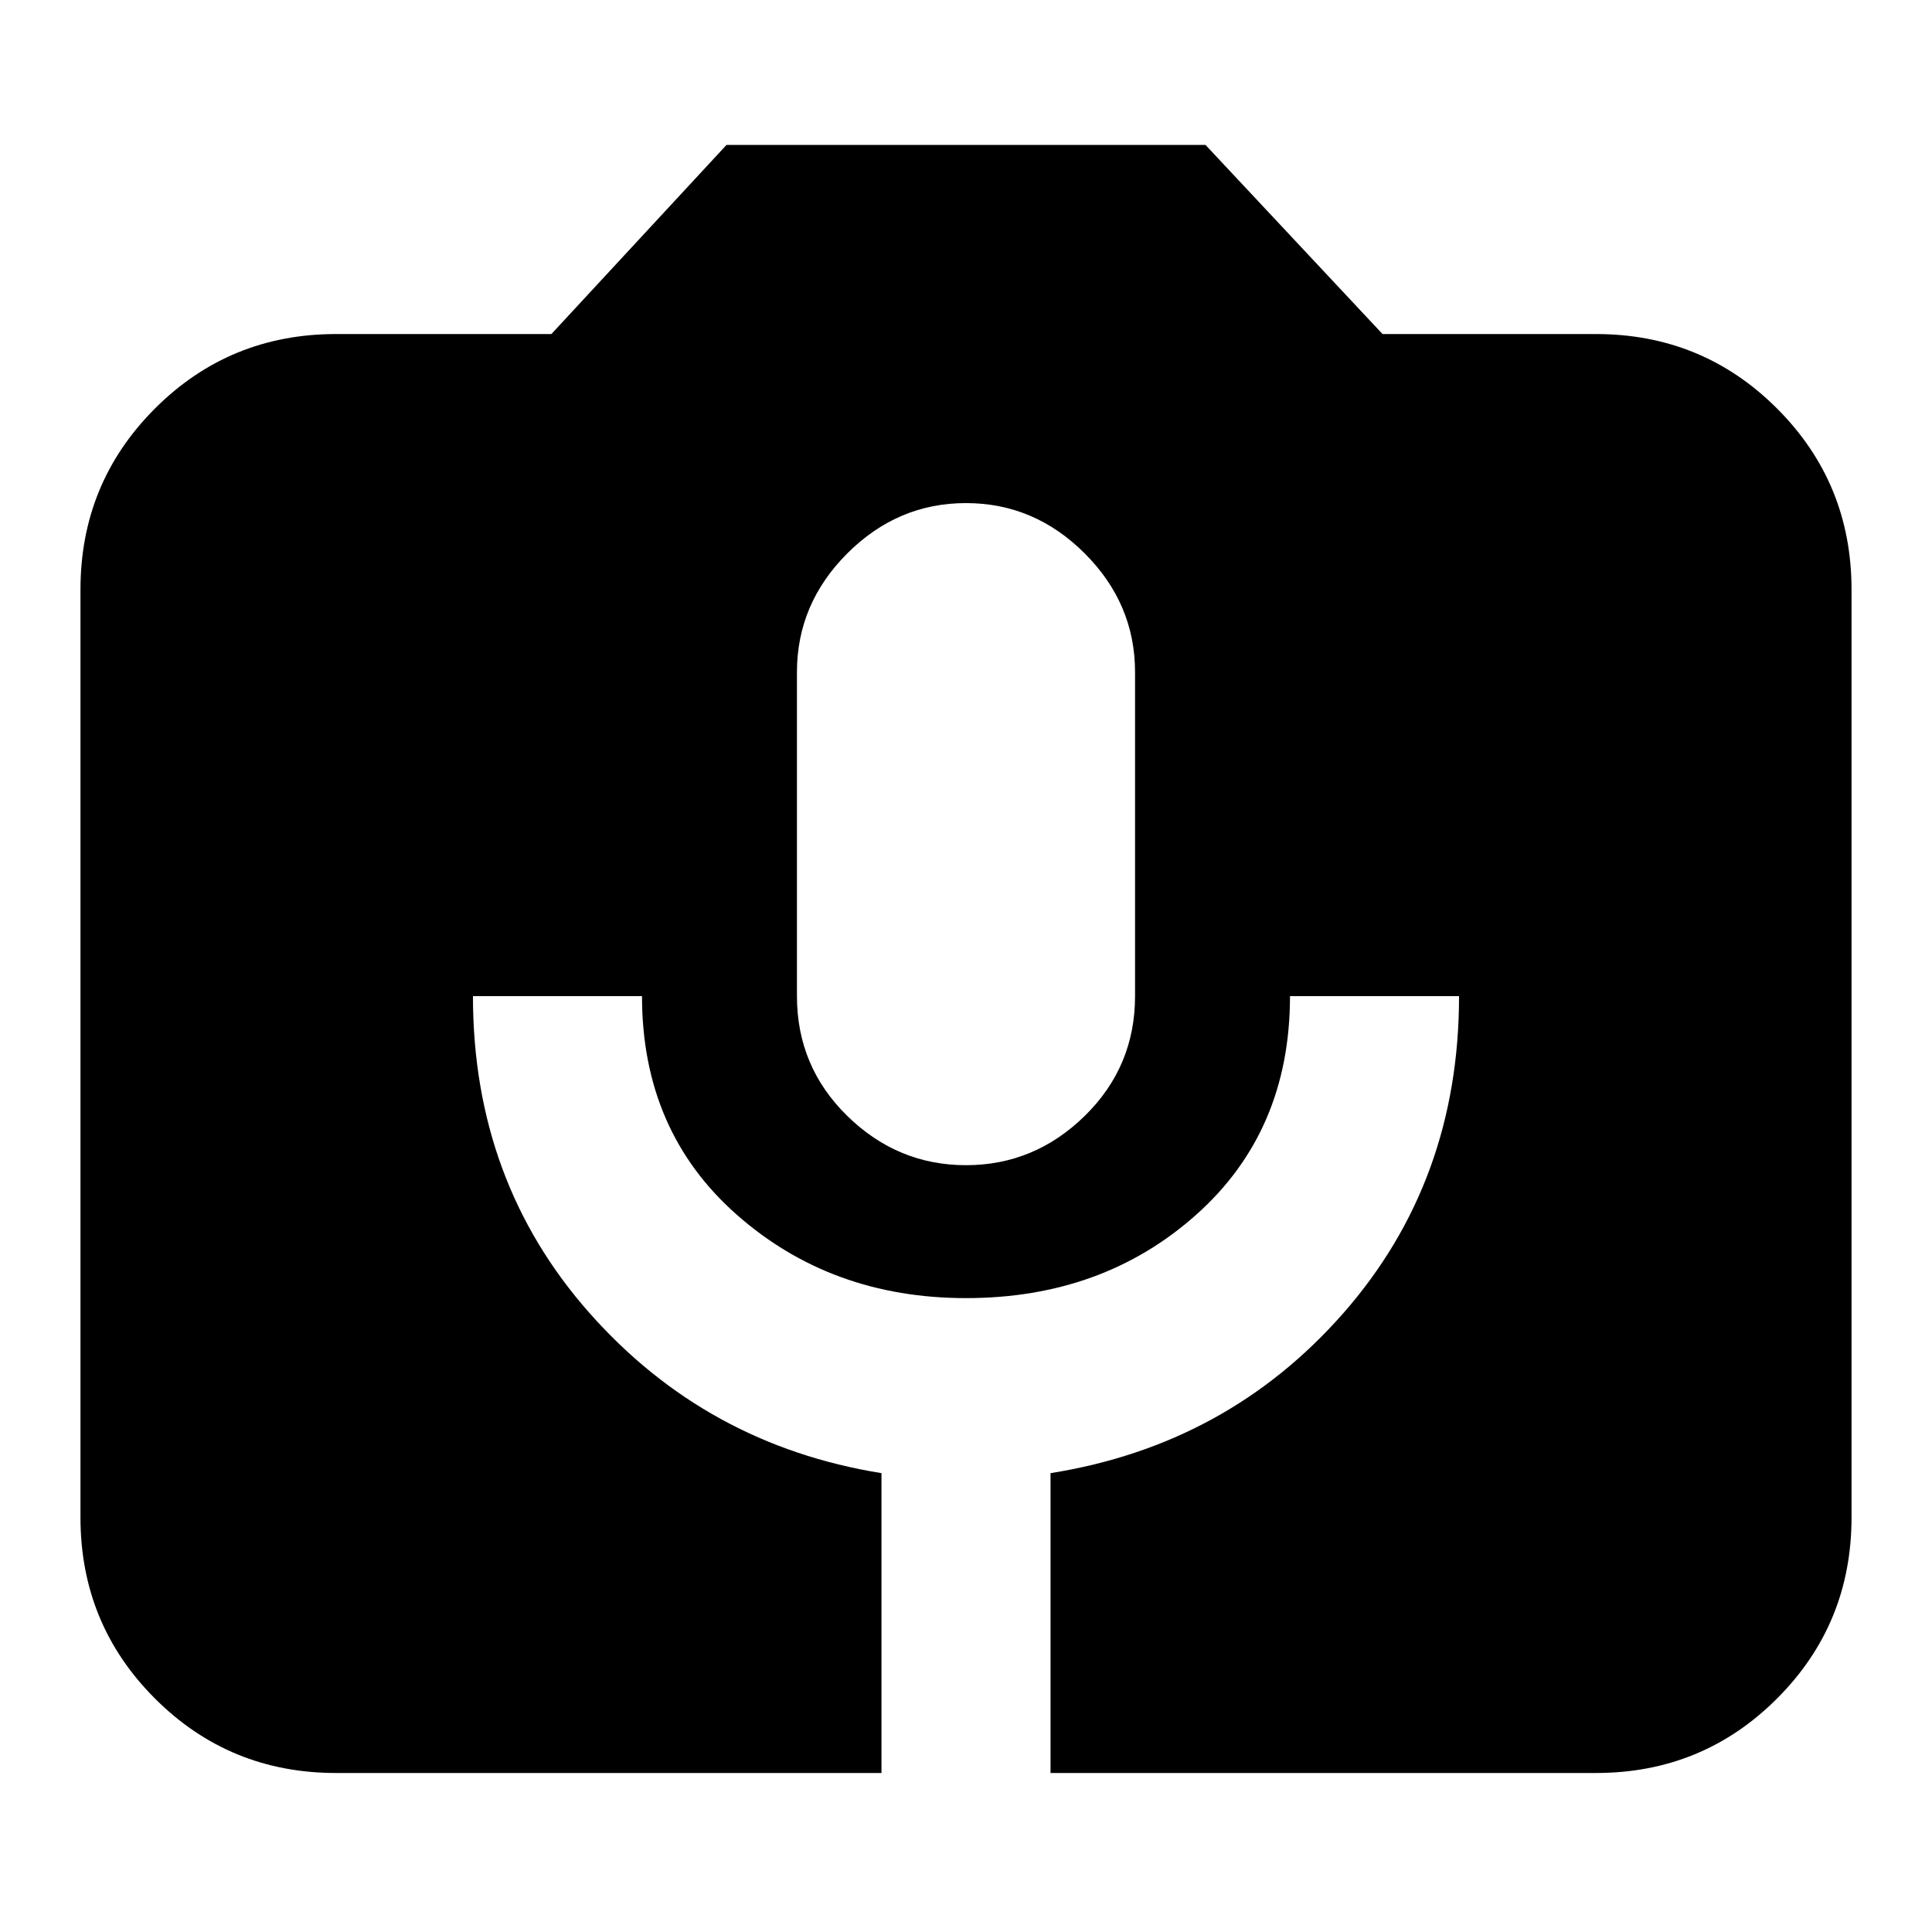 <svg xmlns="http://www.w3.org/2000/svg" height="20" width="20"><path d="M3.479 18.354Q2.375 18.354 1.604 17.583Q0.833 16.812 0.833 15.708V6.104Q0.833 5 1.604 4.229Q2.375 3.458 3.479 3.458H5.708L7.521 1.5H12.479L14.312 3.458H16.521Q17.625 3.458 18.396 4.229Q19.167 5 19.167 6.104V15.708Q19.167 16.812 18.396 17.583Q17.625 18.354 16.521 18.354H10.875V15.25Q12.708 14.958 13.906 13.594Q15.104 12.229 15.104 10.312H13.354Q13.354 11.708 12.385 12.573Q11.417 13.438 10 13.438Q8.604 13.438 7.625 12.573Q6.646 11.708 6.646 10.312H4.896Q4.896 12.229 6.104 13.594Q7.312 14.958 9.125 15.25V18.354ZM10 12.062Q10.708 12.062 11.229 11.552Q11.75 11.042 11.75 10.312V6.958Q11.75 6.25 11.229 5.729Q10.708 5.208 10 5.208Q9.292 5.208 8.771 5.729Q8.25 6.25 8.25 6.958V10.312Q8.25 11.042 8.771 11.552Q9.292 12.062 10 12.062Z"/></svg>